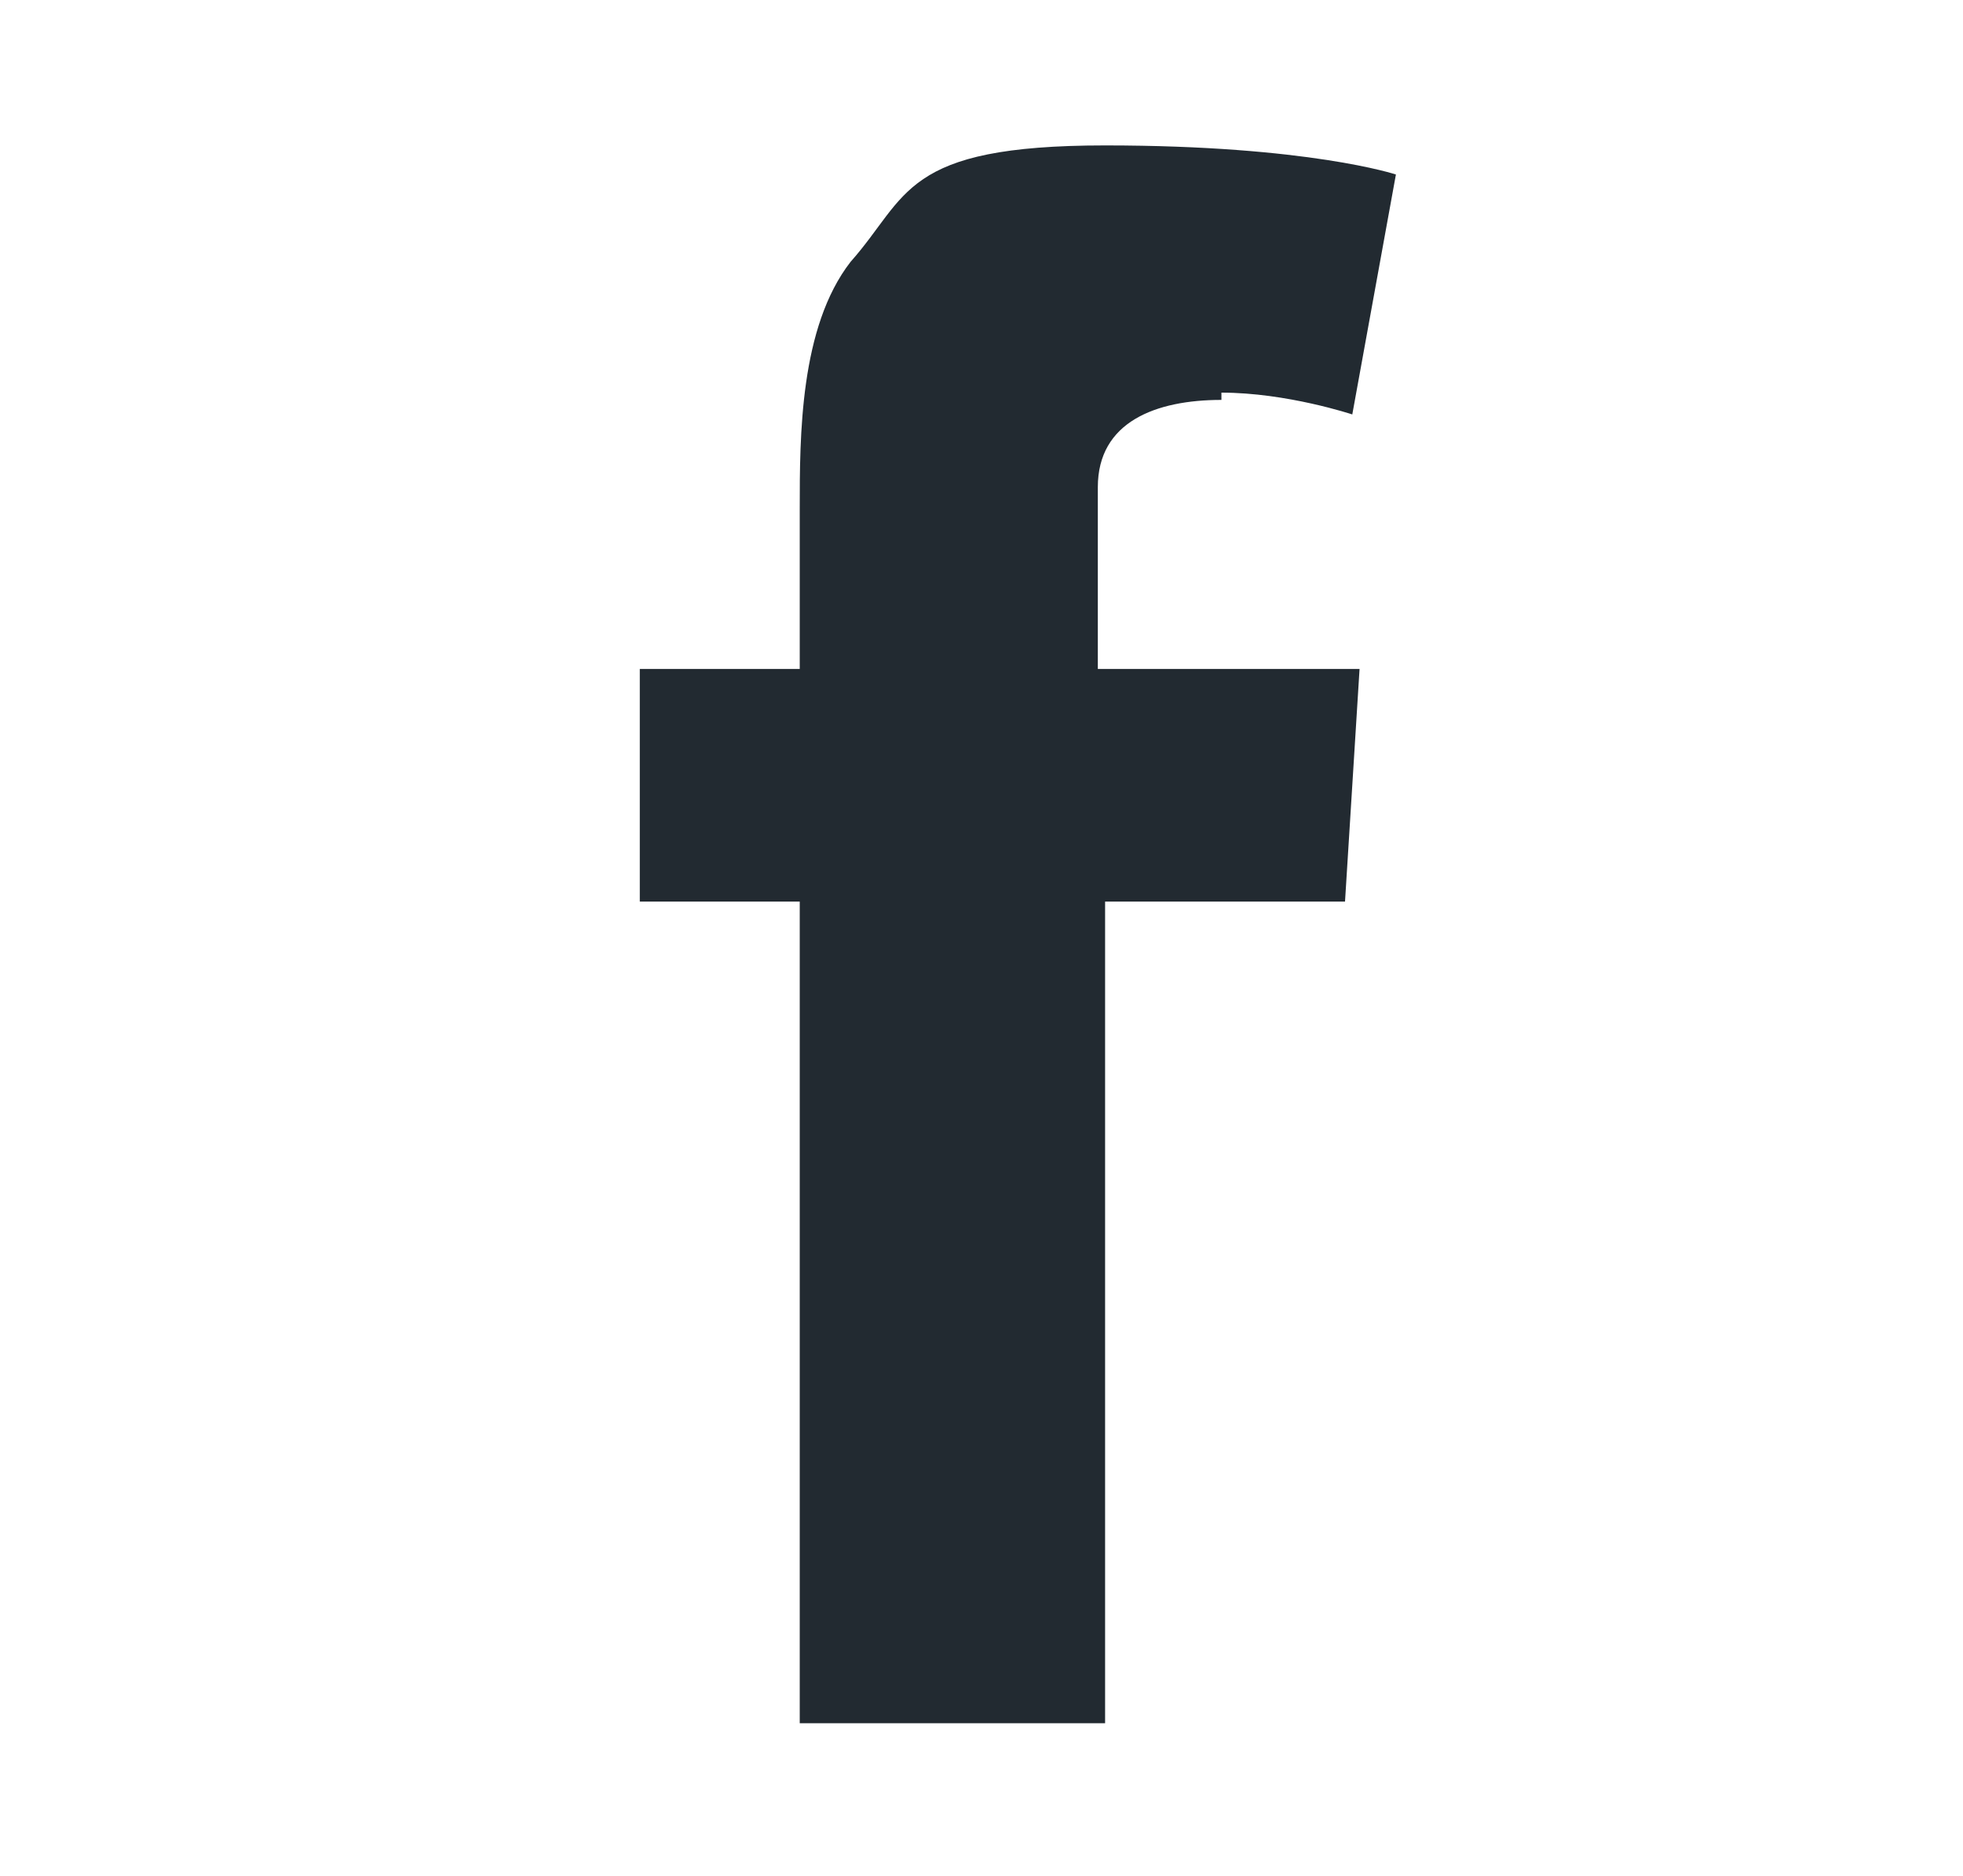 <?xml version="1.0" encoding="UTF-8"?>
<svg id="Layer_1" data-name="Layer 1" xmlns="http://www.w3.org/2000/svg" version="1.1" viewBox="0 0 27 25.8">
  <defs>
    <style>
      .cls-1 {
        fill: #222a31;
        stroke-width: 0px;
      }
    </style>
  </defs>
  <path class="cls-1" d="M16.8,5.4c.9,0,1.8.3,1.8.3l.6-3.3s-1.2-.4-4-.4-2.7.7-3.5,1.6c-.7.9-.7,2.4-.7,3.4v2.2h-2.2v3.2h2.2v11.3h4.2v-11.3h3.3l.2-3.2h-3.6v-2.5c0-.9.8-1.2,1.7-1.2Z"/>
</svg>